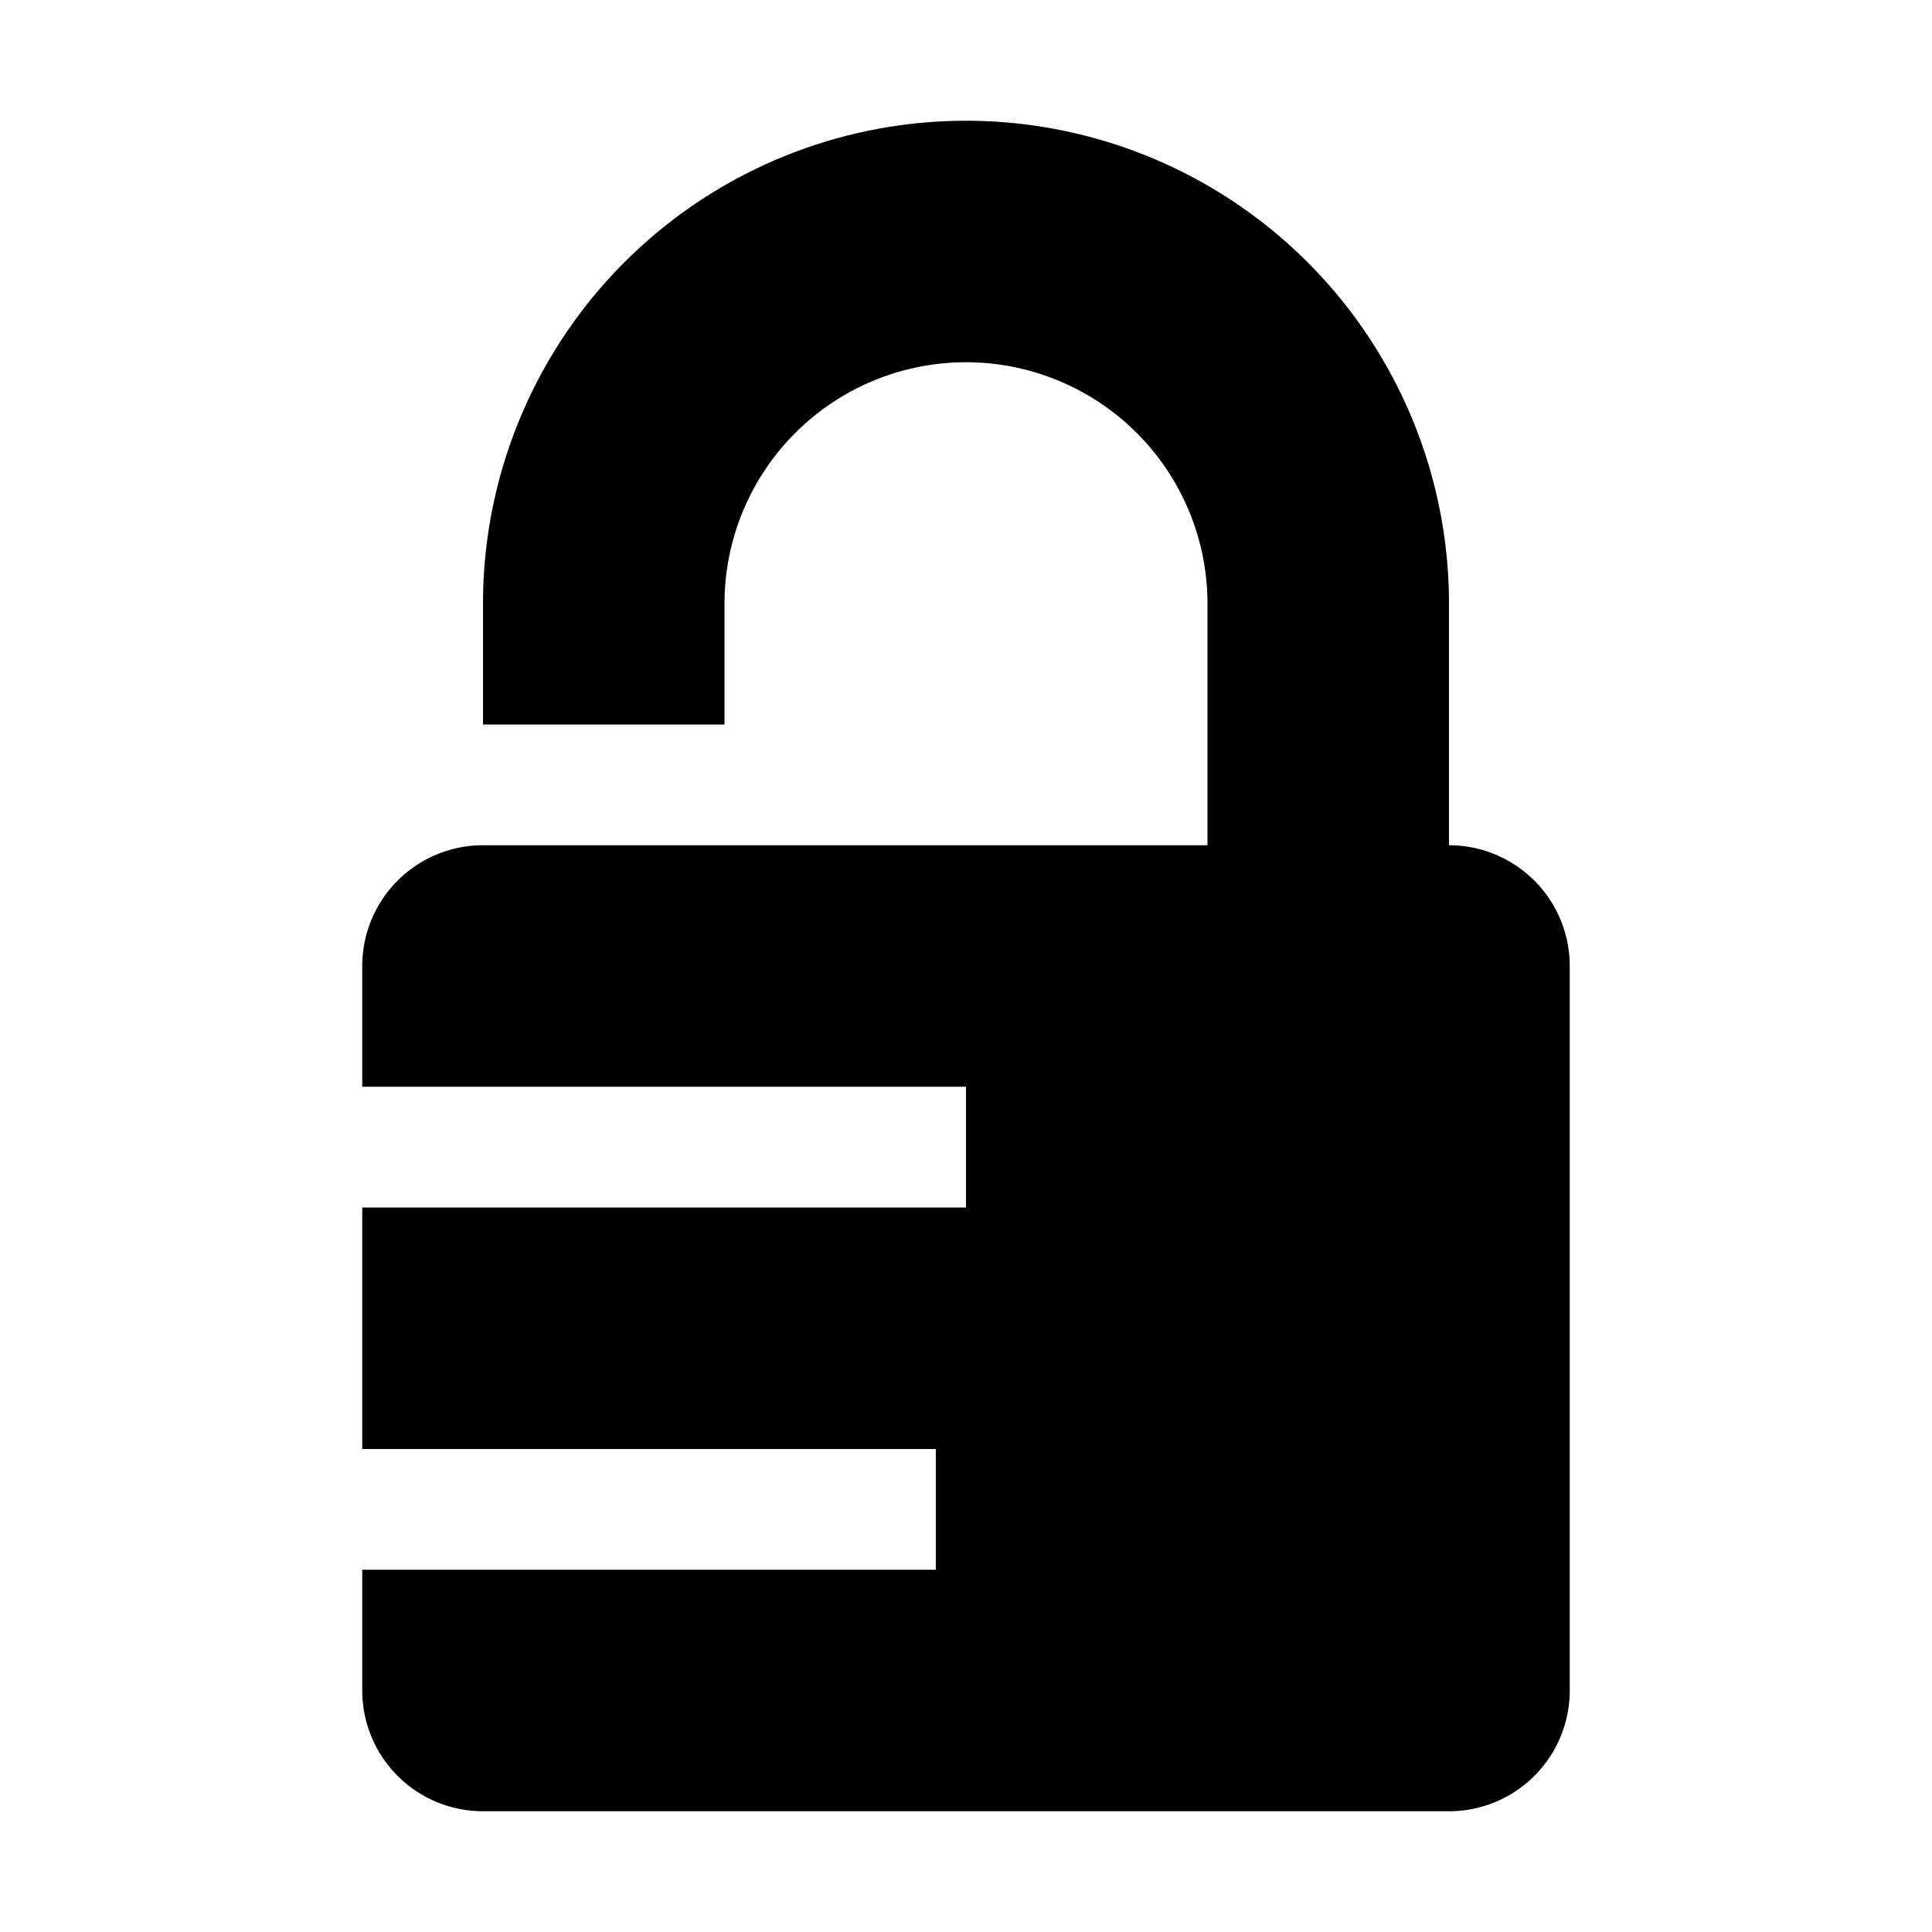 <svg xmlns="http://www.w3.org/2000/svg" width="16" height="16" viewBox="0 0 16 16">
    <path d="M13,8v6a1,1,0,0,1-1,1H4a1,1,0,0,1-1-1V13H7.75V12H3V10H8V9H3V8A1,1,0,0,1,4,7h8A1,1,0,0,1,13,8ZM8,1A4,4,0,0,0,4,5V6H6V5a2,2,0,0,1,4,0V7h2V5A4,4,0,0,0,8,1Z"/>
</svg>
